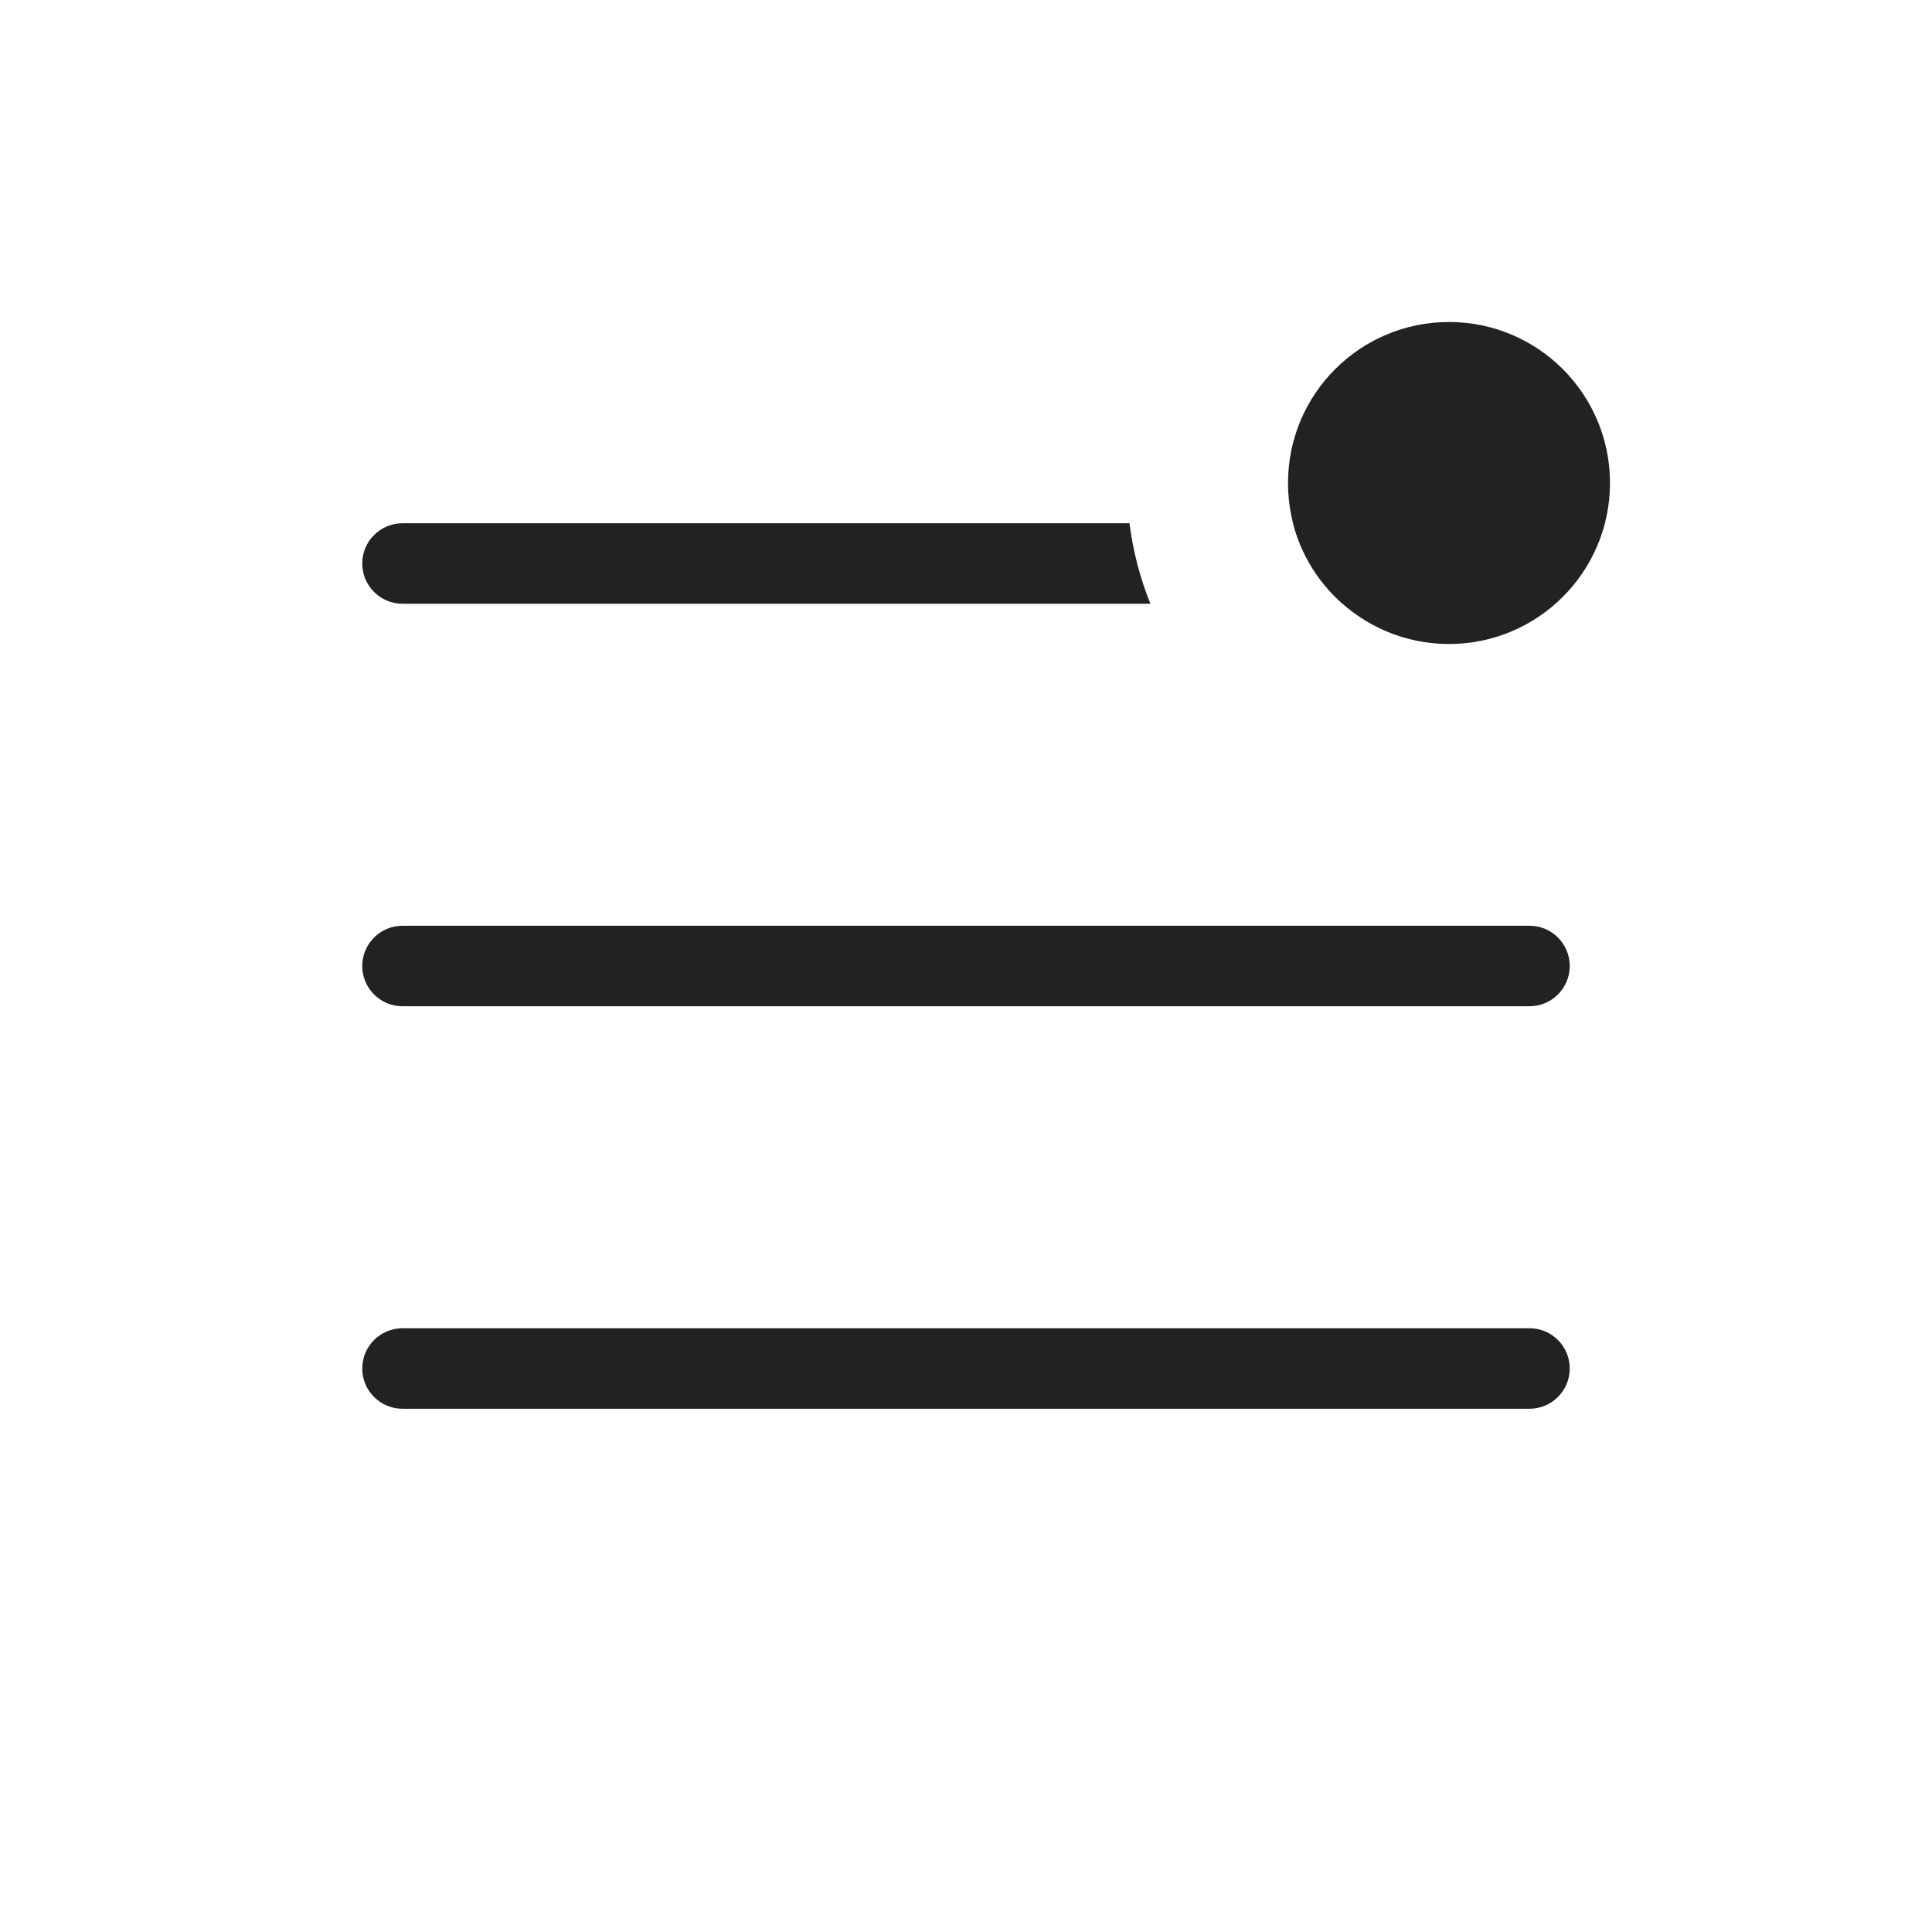 <svg viewBox="0 0 24 24" fill="none" xmlns="http://www.w3.org/2000/svg">
<path fill-rule="evenodd" clip-rule="evenodd" d="M16.677 7.5H19C19.276 7.5 19.5 7.276 19.5 7C19.5 6.724 19.276 6.5 19 6.5H16.063C16.164 6.893 16.382 7.239 16.677 7.5ZM14.291 7.5C14.163 7.185 14.075 6.849 14.031 6.5H5C4.724 6.5 4.5 6.724 4.5 7C4.5 7.276 4.724 7.5 5 7.5H14.291ZM5 11.5C4.724 11.5 4.5 11.724 4.5 12C4.5 12.276 4.724 12.5 5 12.5H19C19.276 12.5 19.5 12.276 19.5 12C19.5 11.724 19.276 11.5 19 11.5H5ZM5 16.5C4.724 16.5 4.5 16.724 4.5 17C4.5 17.276 4.724 17.5 5 17.5H19C19.276 17.5 19.5 17.276 19.5 17C19.5 16.724 19.276 16.5 19 16.5H5Z" fill="#222222"/>
<circle cx="18" cy="6" r="2" fill="#222222"/>
</svg>
